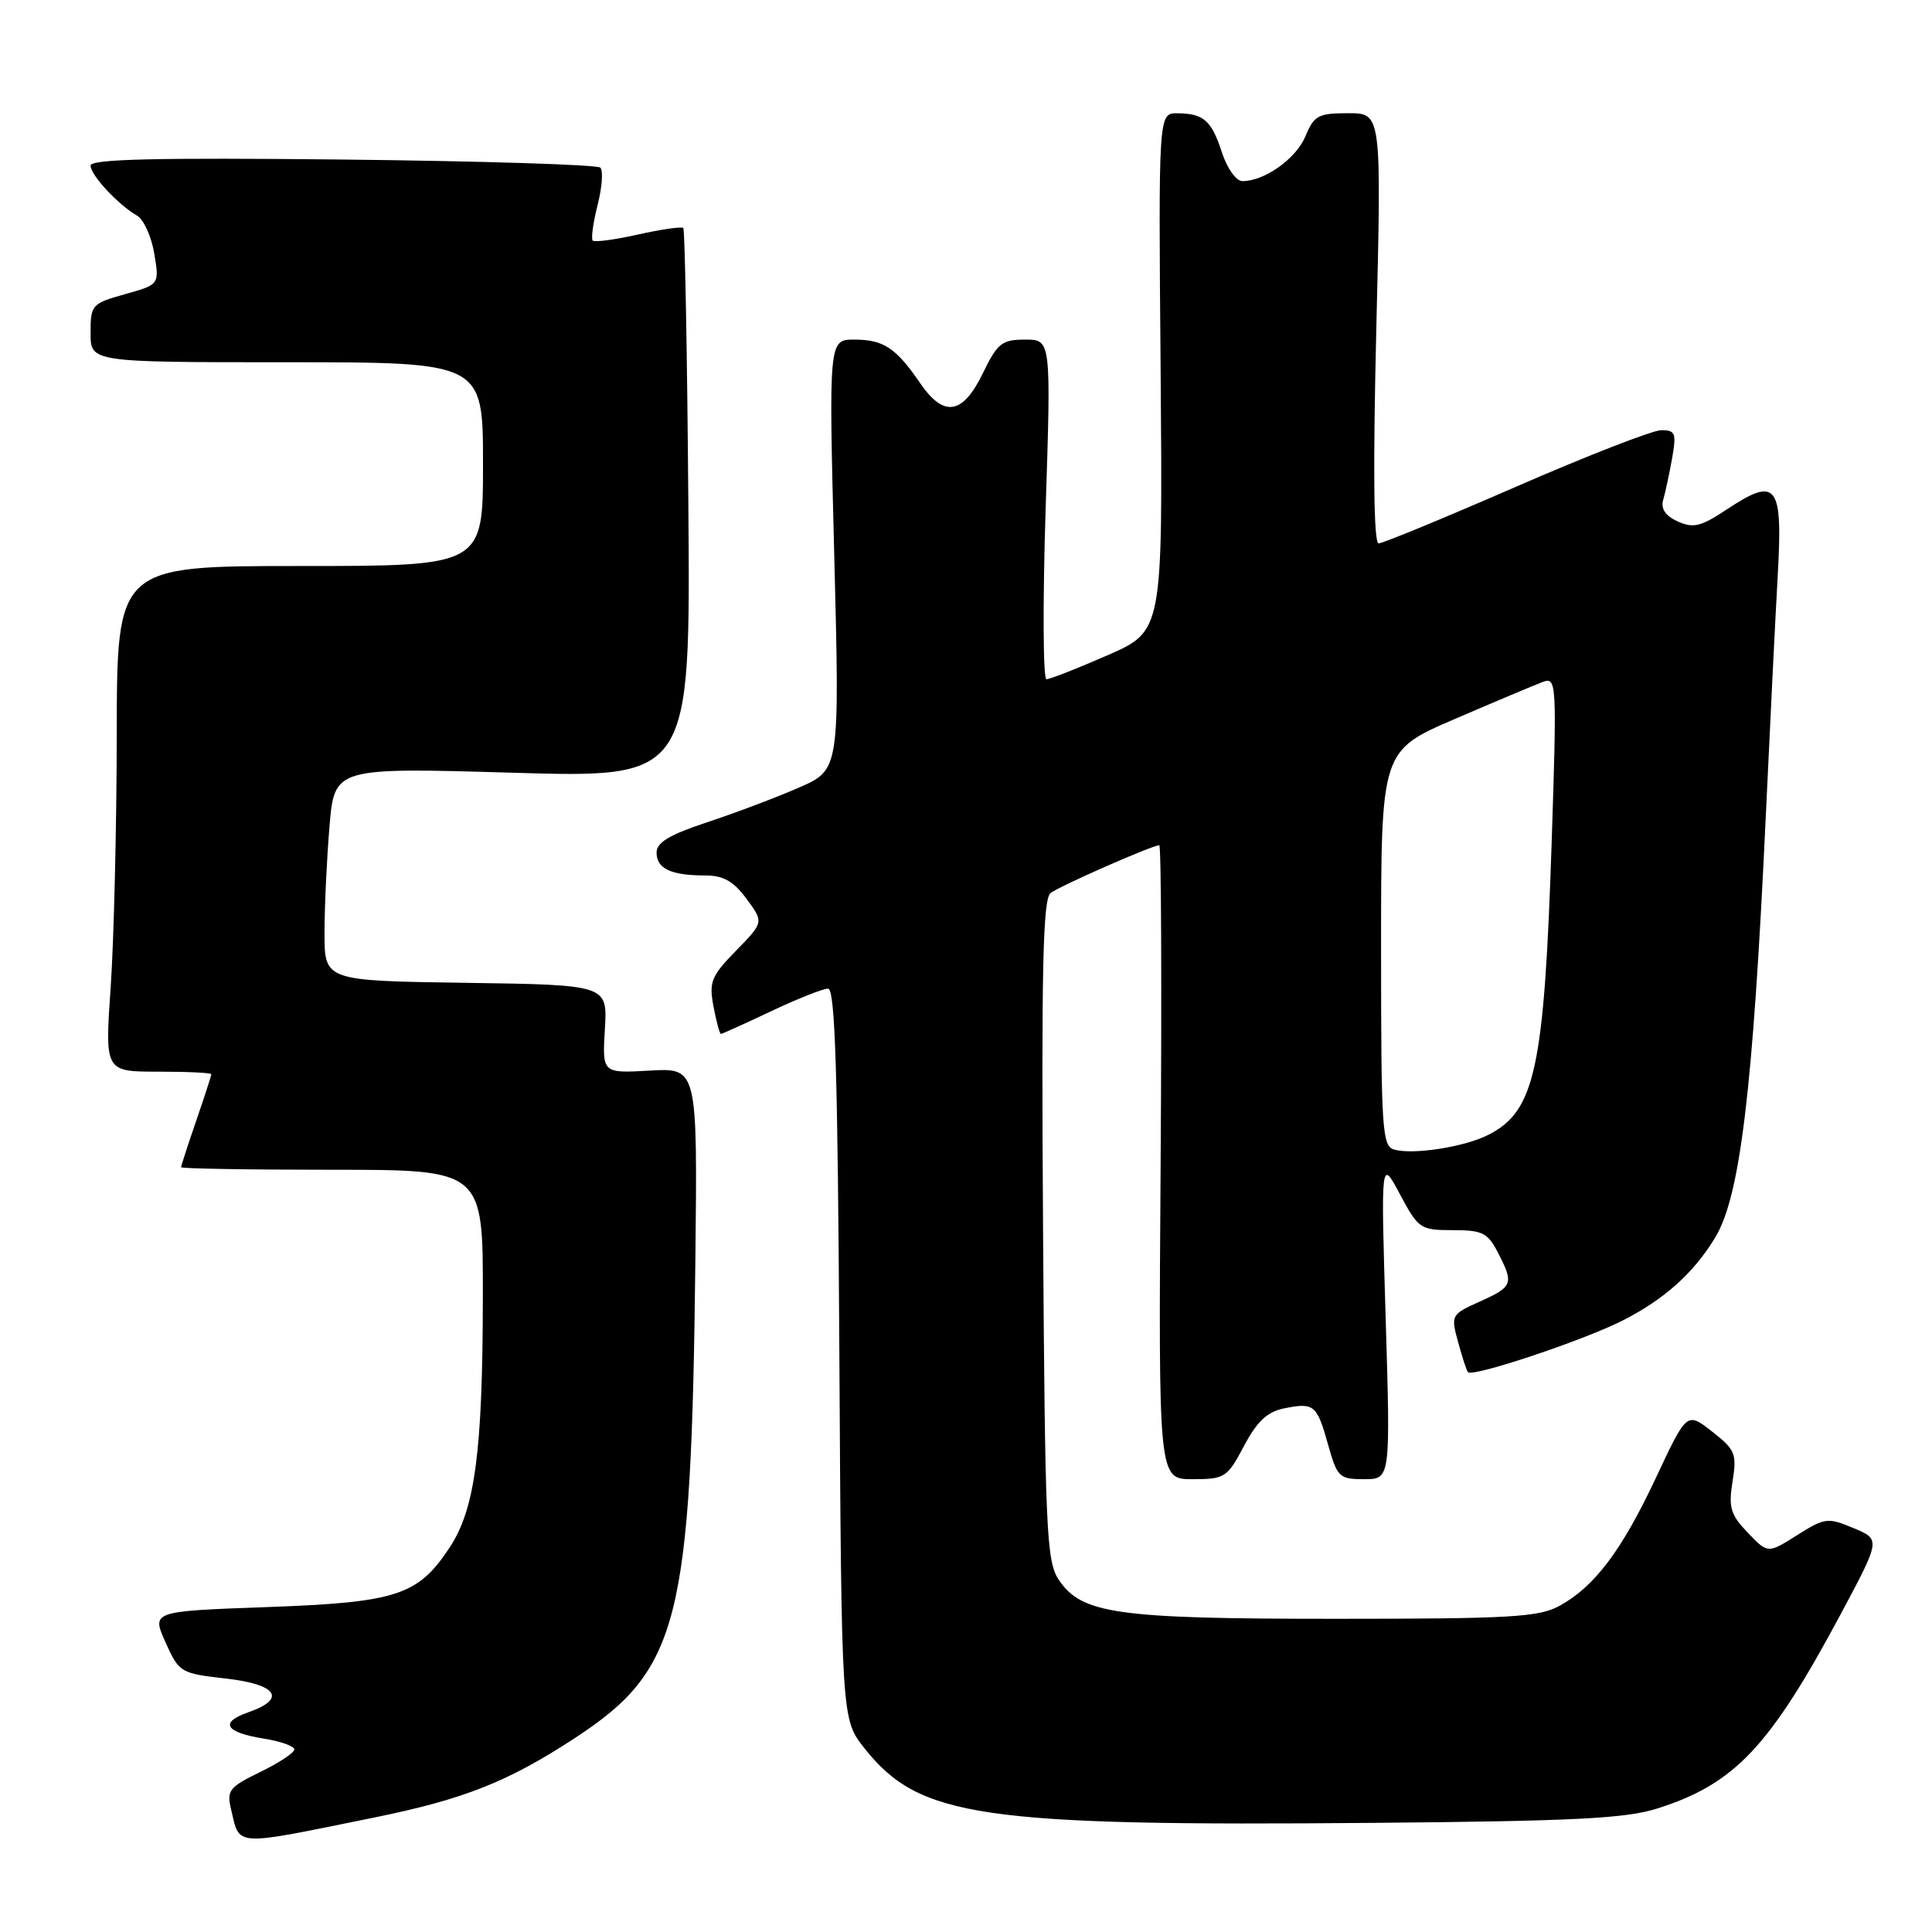 <?xml version="1.0" encoding="UTF-8" standalone="no"?>
<!DOCTYPE svg PUBLIC "-//W3C//DTD SVG 1.1//EN" "http://www.w3.org/Graphics/SVG/1.1/DTD/svg11.dtd" >
<svg xmlns="http://www.w3.org/2000/svg" xmlns:xlink="http://www.w3.org/1999/xlink" version="1.1" viewBox="0 0 256 256">
 <g >
 <path fill="currentColor"
d=" M 49.50 240.85 C 61.43 238.43 67.27 236.12 76.10 230.35 C 90.01 221.27 91.61 214.95 92.14 167.00 C 92.42 141.50 92.42 141.50 86.11 141.86 C 79.80 142.22 79.80 142.22 80.15 136.36 C 80.50 130.50 80.50 130.50 61.75 130.23 C 43.00 129.96 43.00 129.96 43.00 123.63 C 43.00 120.15 43.30 113.79 43.66 109.50 C 44.32 101.70 44.32 101.70 67.91 102.39 C 91.50 103.09 91.50 103.09 91.21 66.84 C 91.06 46.90 90.75 30.42 90.54 30.21 C 90.33 30.00 87.64 30.38 84.57 31.07 C 81.50 31.76 78.79 32.12 78.54 31.88 C 78.30 31.63 78.59 29.52 79.18 27.18 C 79.78 24.84 79.94 22.61 79.55 22.21 C 79.15 21.82 63.80 21.34 45.42 21.14 C 20.62 20.88 12.00 21.08 12.00 21.94 C 12.00 23.20 15.64 27.12 18.17 28.58 C 19.04 29.09 20.07 31.35 20.44 33.60 C 21.13 37.70 21.13 37.70 16.56 38.98 C 12.15 40.22 12.00 40.39 12.00 44.13 C 12.00 48.00 12.00 48.00 38.00 48.00 C 64.00 48.00 64.00 48.00 64.00 61.50 C 64.00 75.00 64.00 75.00 39.75 75.00 C 15.50 75.00 15.50 75.00 15.47 97.25 C 15.46 109.49 15.09 124.56 14.67 130.75 C 13.89 142.00 13.89 142.00 20.95 142.00 C 24.83 142.00 28.00 142.15 28.00 142.34 C 28.00 142.53 27.10 145.30 26.00 148.50 C 24.90 151.70 24.00 154.47 24.00 154.66 C 24.00 154.85 33.00 155.00 44.00 155.00 C 64.00 155.00 64.00 155.00 63.98 171.75 C 63.96 192.36 62.95 199.97 59.56 205.08 C 55.37 211.42 52.56 212.33 35.30 212.95 C 20.09 213.50 20.09 213.50 21.93 217.61 C 23.73 221.62 23.92 221.73 29.89 222.41 C 36.73 223.18 38.03 225.10 32.92 226.88 C 29.04 228.23 29.81 229.55 34.98 230.38 C 37.19 230.73 39.00 231.38 39.00 231.81 C 39.00 232.25 36.97 233.59 34.48 234.80 C 30.37 236.80 30.02 237.24 30.62 239.75 C 31.81 244.74 30.69 244.67 49.50 240.85 Z  M 219.59 239.64 C 229.90 236.36 234.50 231.47 243.99 213.72 C 249.19 203.98 249.19 203.98 245.60 202.48 C 242.18 201.05 241.81 201.10 238.12 203.42 C 234.25 205.87 234.25 205.87 231.59 203.09 C 229.30 200.70 229.02 199.76 229.57 196.31 C 230.16 192.62 229.94 192.10 226.86 189.69 C 223.52 187.07 223.52 187.07 219.43 195.79 C 214.88 205.48 211.30 210.23 206.63 212.79 C 203.90 214.28 200.14 214.50 177.00 214.50 C 147.84 214.50 143.26 213.85 140.25 209.26 C 138.66 206.84 138.47 202.51 138.21 162.95 C 137.98 128.24 138.19 119.11 139.21 118.33 C 140.48 117.37 152.68 112.00 153.61 112.00 C 153.87 112.00 153.95 130.90 153.79 154.00 C 153.50 196.00 153.50 196.00 158.00 196.00 C 162.30 196.00 162.61 195.80 164.83 191.61 C 166.58 188.31 167.91 187.07 170.18 186.61 C 174.13 185.82 174.50 186.13 175.99 191.47 C 177.19 195.74 177.46 196.00 180.76 196.00 C 184.25 196.00 184.25 196.00 183.61 174.75 C 182.97 153.50 182.97 153.50 185.50 158.25 C 187.95 162.83 188.20 163.00 192.49 163.00 C 196.42 163.00 197.13 163.35 198.47 165.95 C 200.62 170.10 200.48 170.48 196.11 172.45 C 192.27 174.18 192.23 174.26 193.21 177.85 C 193.76 179.86 194.34 181.64 194.51 181.82 C 195.15 182.51 209.79 177.62 215.00 174.98 C 220.51 172.19 224.42 168.68 227.26 164.00 C 230.58 158.53 232.27 144.52 233.96 108.50 C 234.52 96.40 235.24 81.88 235.56 76.24 C 236.24 64.14 235.45 63.11 228.84 67.48 C 225.37 69.79 224.37 70.03 222.30 69.09 C 220.67 68.35 220.04 67.41 220.38 66.24 C 220.66 65.28 221.19 62.81 221.56 60.75 C 222.15 57.41 222.00 57.00 220.14 57.00 C 219.00 57.00 210.32 60.38 200.87 64.50 C 191.41 68.62 183.23 72.00 182.68 72.00 C 182.02 72.00 181.92 62.23 182.37 43.50 C 183.06 15.00 183.06 15.00 178.65 15.00 C 174.68 15.00 174.12 15.30 172.98 18.05 C 171.75 21.02 167.57 24.00 164.63 24.00 C 163.81 24.00 162.61 22.33 161.93 20.25 C 160.53 15.95 159.50 15.04 156.00 15.01 C 153.50 15.00 153.50 15.00 153.79 49.30 C 154.07 83.61 154.07 83.61 146.79 86.81 C 142.78 88.57 139.12 90.00 138.66 90.00 C 138.21 90.00 138.16 79.87 138.55 67.50 C 139.28 45.00 139.28 45.00 135.84 45.00 C 132.75 45.00 132.17 45.46 130.21 49.50 C 127.55 54.97 125.06 55.35 121.91 50.75 C 118.73 46.10 117.07 45.00 113.21 45.00 C 109.81 45.00 109.81 45.00 110.54 73.49 C 111.27 101.99 111.27 101.99 105.89 104.35 C 102.92 105.65 97.46 107.71 93.75 108.94 C 88.72 110.60 87.00 111.62 87.00 112.97 C 87.00 115.10 88.91 116.00 93.39 116.00 C 95.85 116.00 97.18 116.75 98.92 119.10 C 101.21 122.20 101.21 122.20 97.53 125.97 C 94.23 129.35 93.93 130.10 94.54 133.36 C 94.92 135.36 95.36 137.00 95.52 137.00 C 95.69 137.00 98.67 135.65 102.16 134.00 C 105.65 132.35 109.05 131.00 109.72 131.00 C 110.66 131.00 111.01 142.08 111.22 179.41 C 111.50 227.82 111.50 227.82 114.55 231.66 C 121.82 240.82 129.84 241.99 182.00 241.54 C 208.61 241.31 215.42 240.96 219.59 239.64 Z  M 184.75 152.33 C 183.14 151.89 183.00 149.76 183.00 125.67 C 183.00 99.48 183.00 99.48 192.75 95.28 C 198.11 92.97 203.36 90.76 204.41 90.37 C 206.26 89.68 206.30 90.28 205.61 111.43 C 204.62 141.60 203.42 147.20 197.24 150.36 C 194.10 151.97 187.33 153.04 184.75 152.33 Z "/>
</g>
</svg>